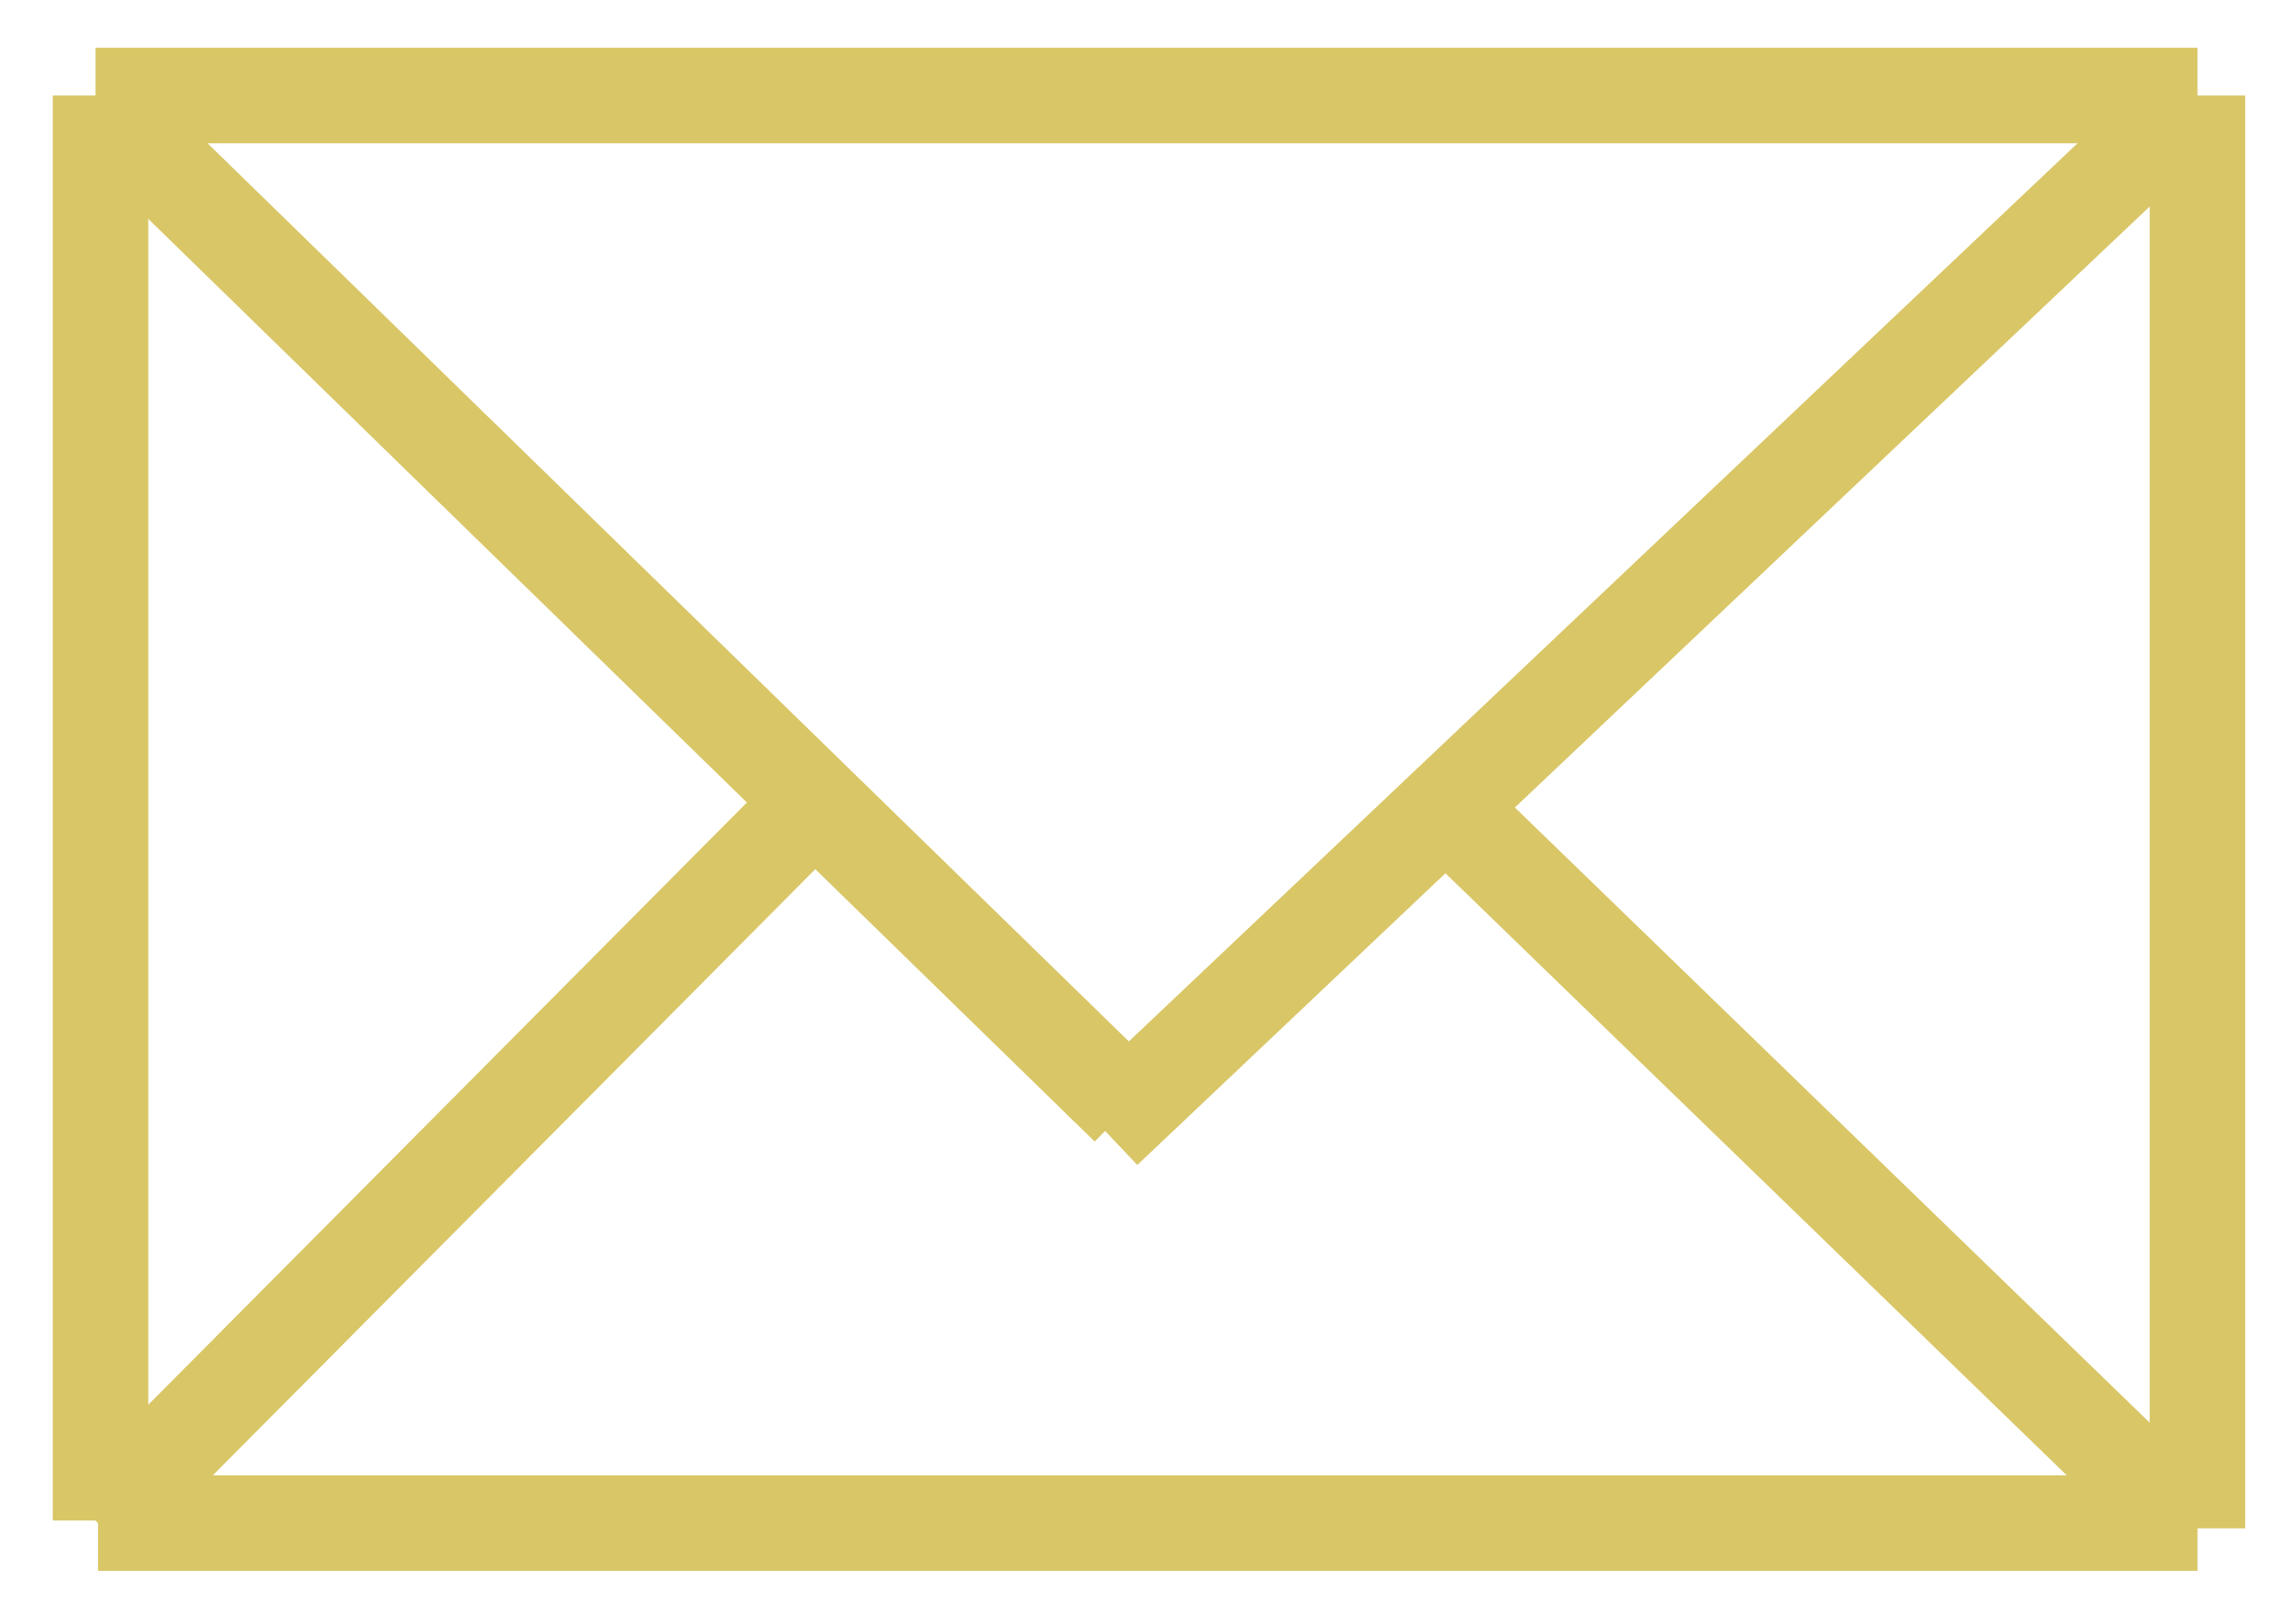 <svg width="24" height="17" viewBox="0 0 24 17" fill="none" xmlns="http://www.w3.org/2000/svg">
<path d="M11.56 11.833L23 1" stroke="#D9C666"/>
<path d="M1.026 15.945L8.479 8.445" stroke="#D9C666"/>
<path d="M15.185 8.5L22.923 16" stroke="#D9C666"/>
<path d="M1.052 1V15.918" stroke="#D9C666"/>
<path d="M23 1V16" stroke="#D9C666"/>
<path d="M1 1L23 1" stroke="#D9C666" stroke-linejoin="round"/>
<path d="M1.026 15.945L23 15.945" stroke="#D9C666"/>
<path d="M1 1.055L11.807 11.593" stroke="#D9C666"/>
</svg>
